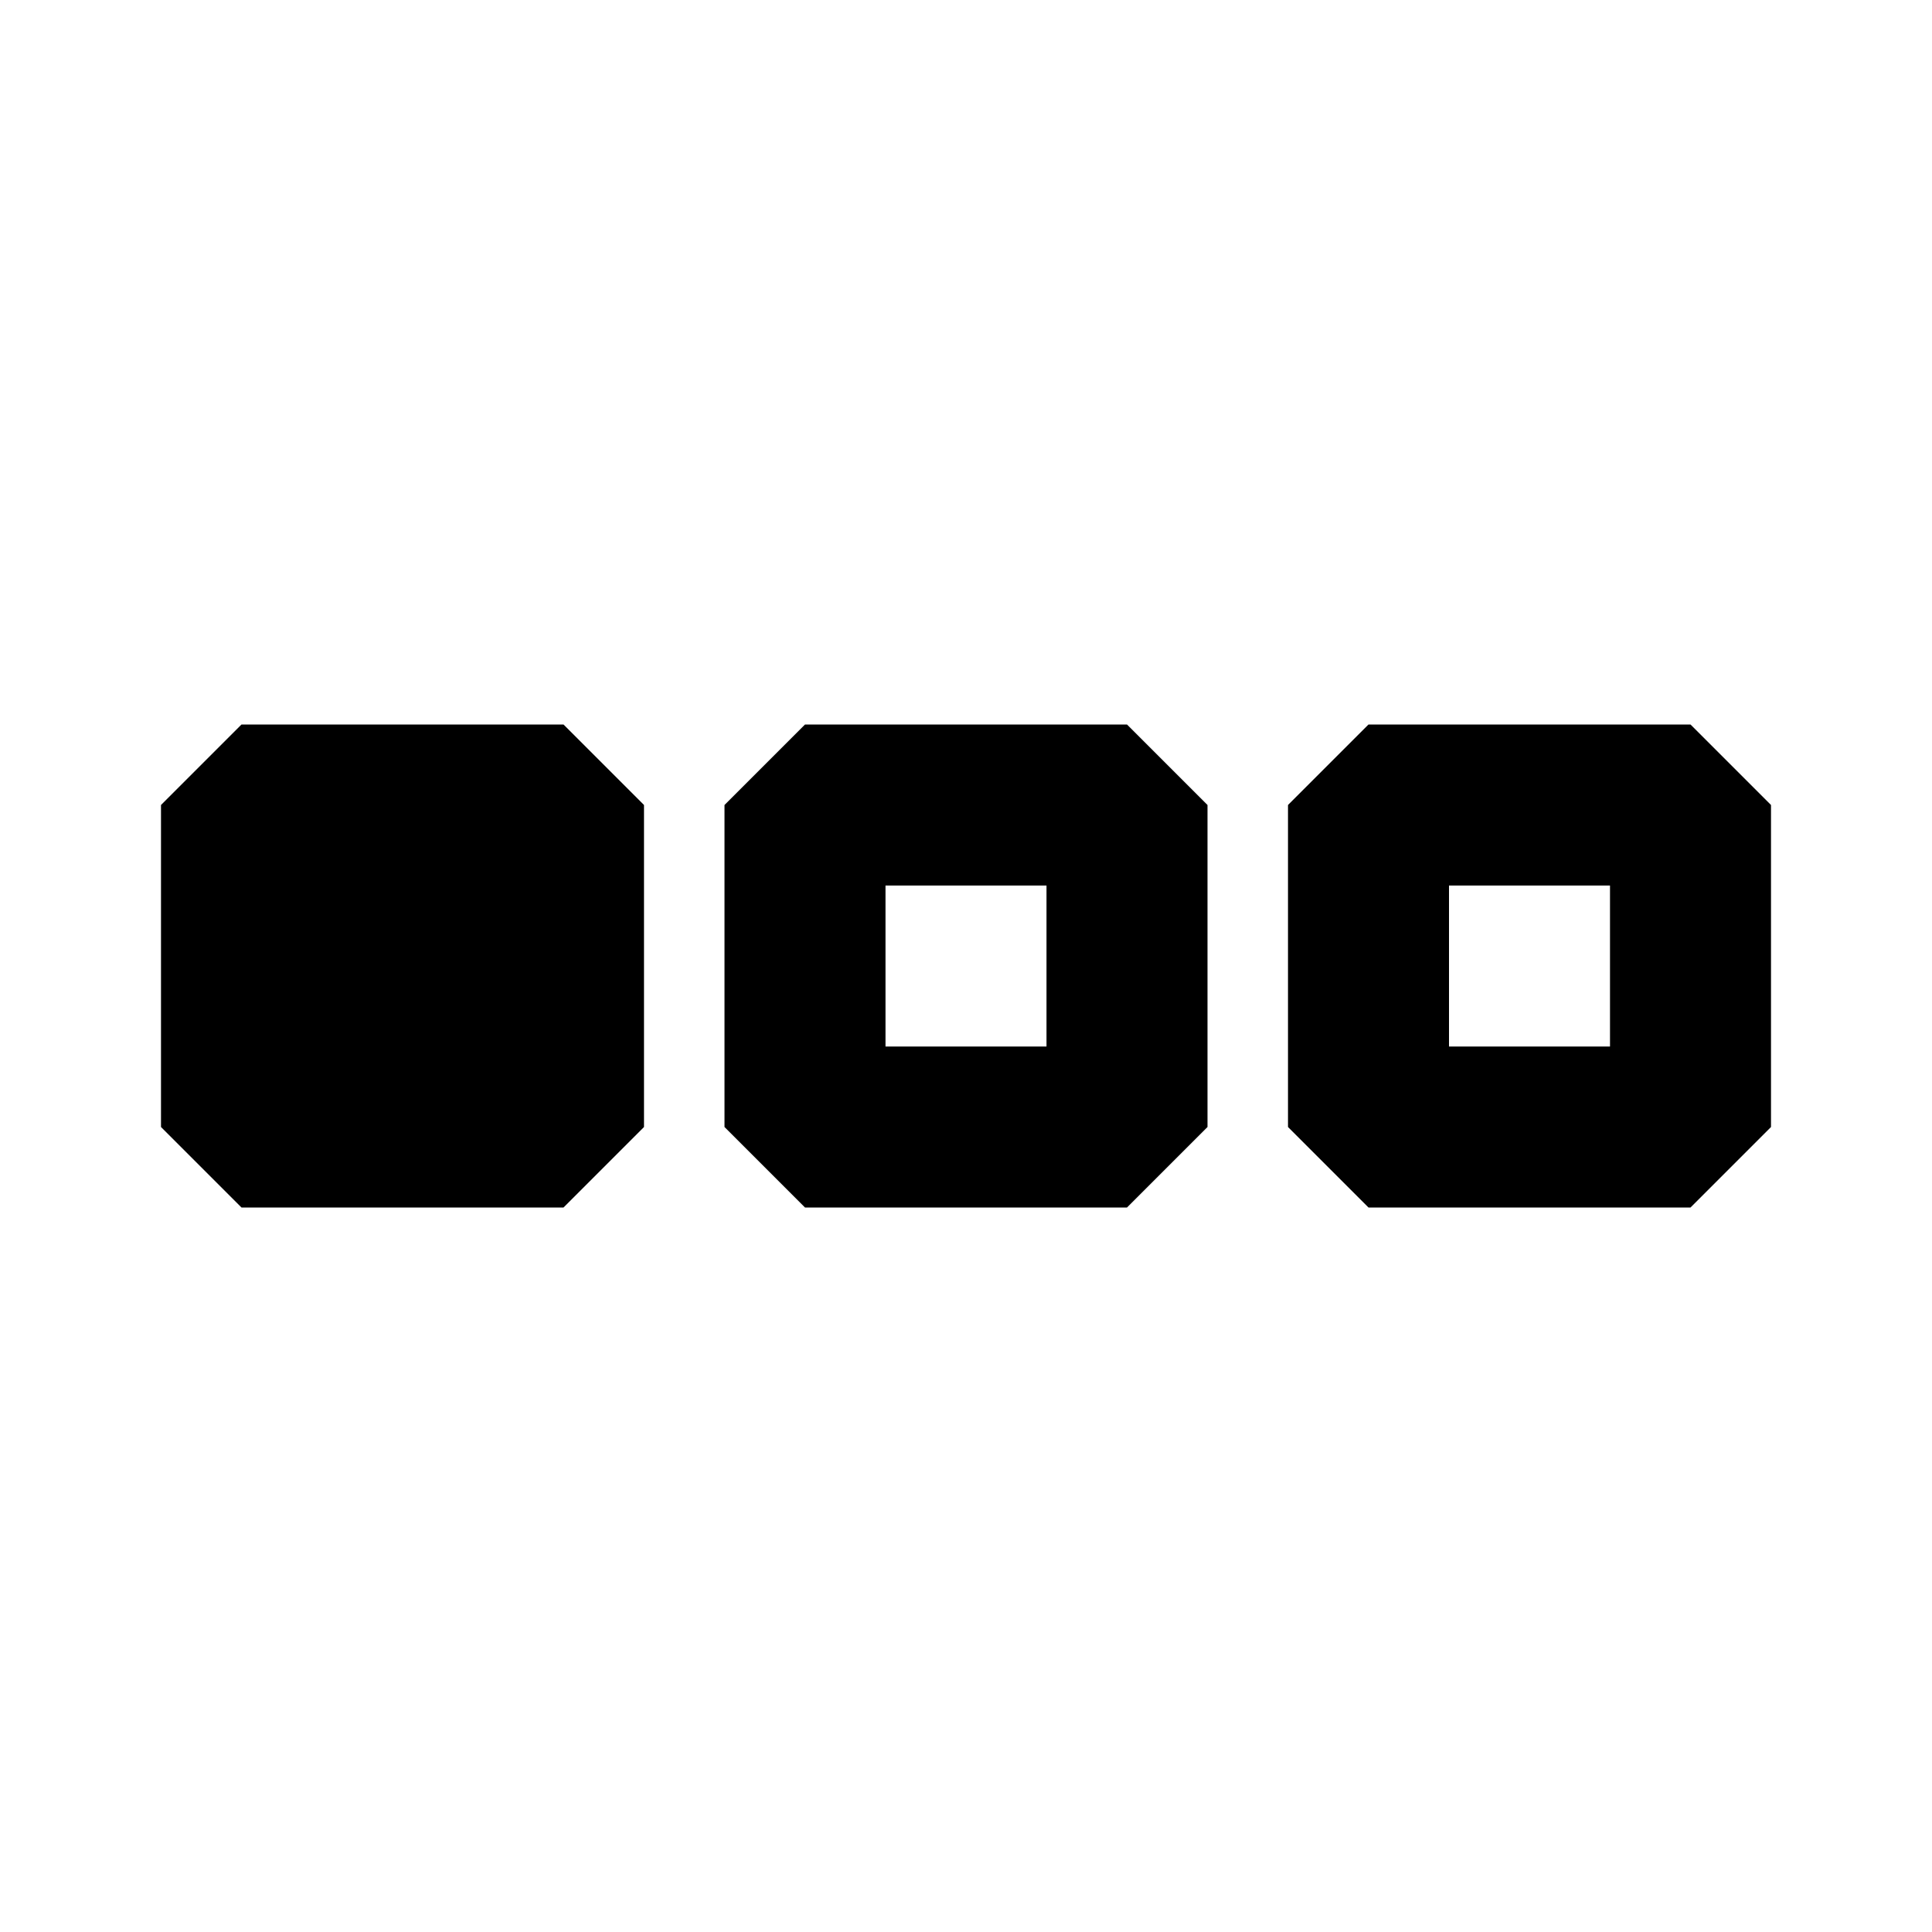 <svg width="24" height="24" viewBox="0 0 24 24" fill="none" xmlns="http://www.w3.org/2000/svg">
<rect x="3" y="10" width="4" height="4" fill="currentColor" stroke="currentColor" stroke-width="2" stroke-linejoin="bevel"/>
<rect x="10" y="10" width="4" height="4" stroke="currentColor" stroke-width="2" stroke-linejoin="bevel"/>
<rect x="17" y="10" width="4" height="4" stroke="currentColor" stroke-width="2" stroke-linejoin="bevel"/>
</svg>
